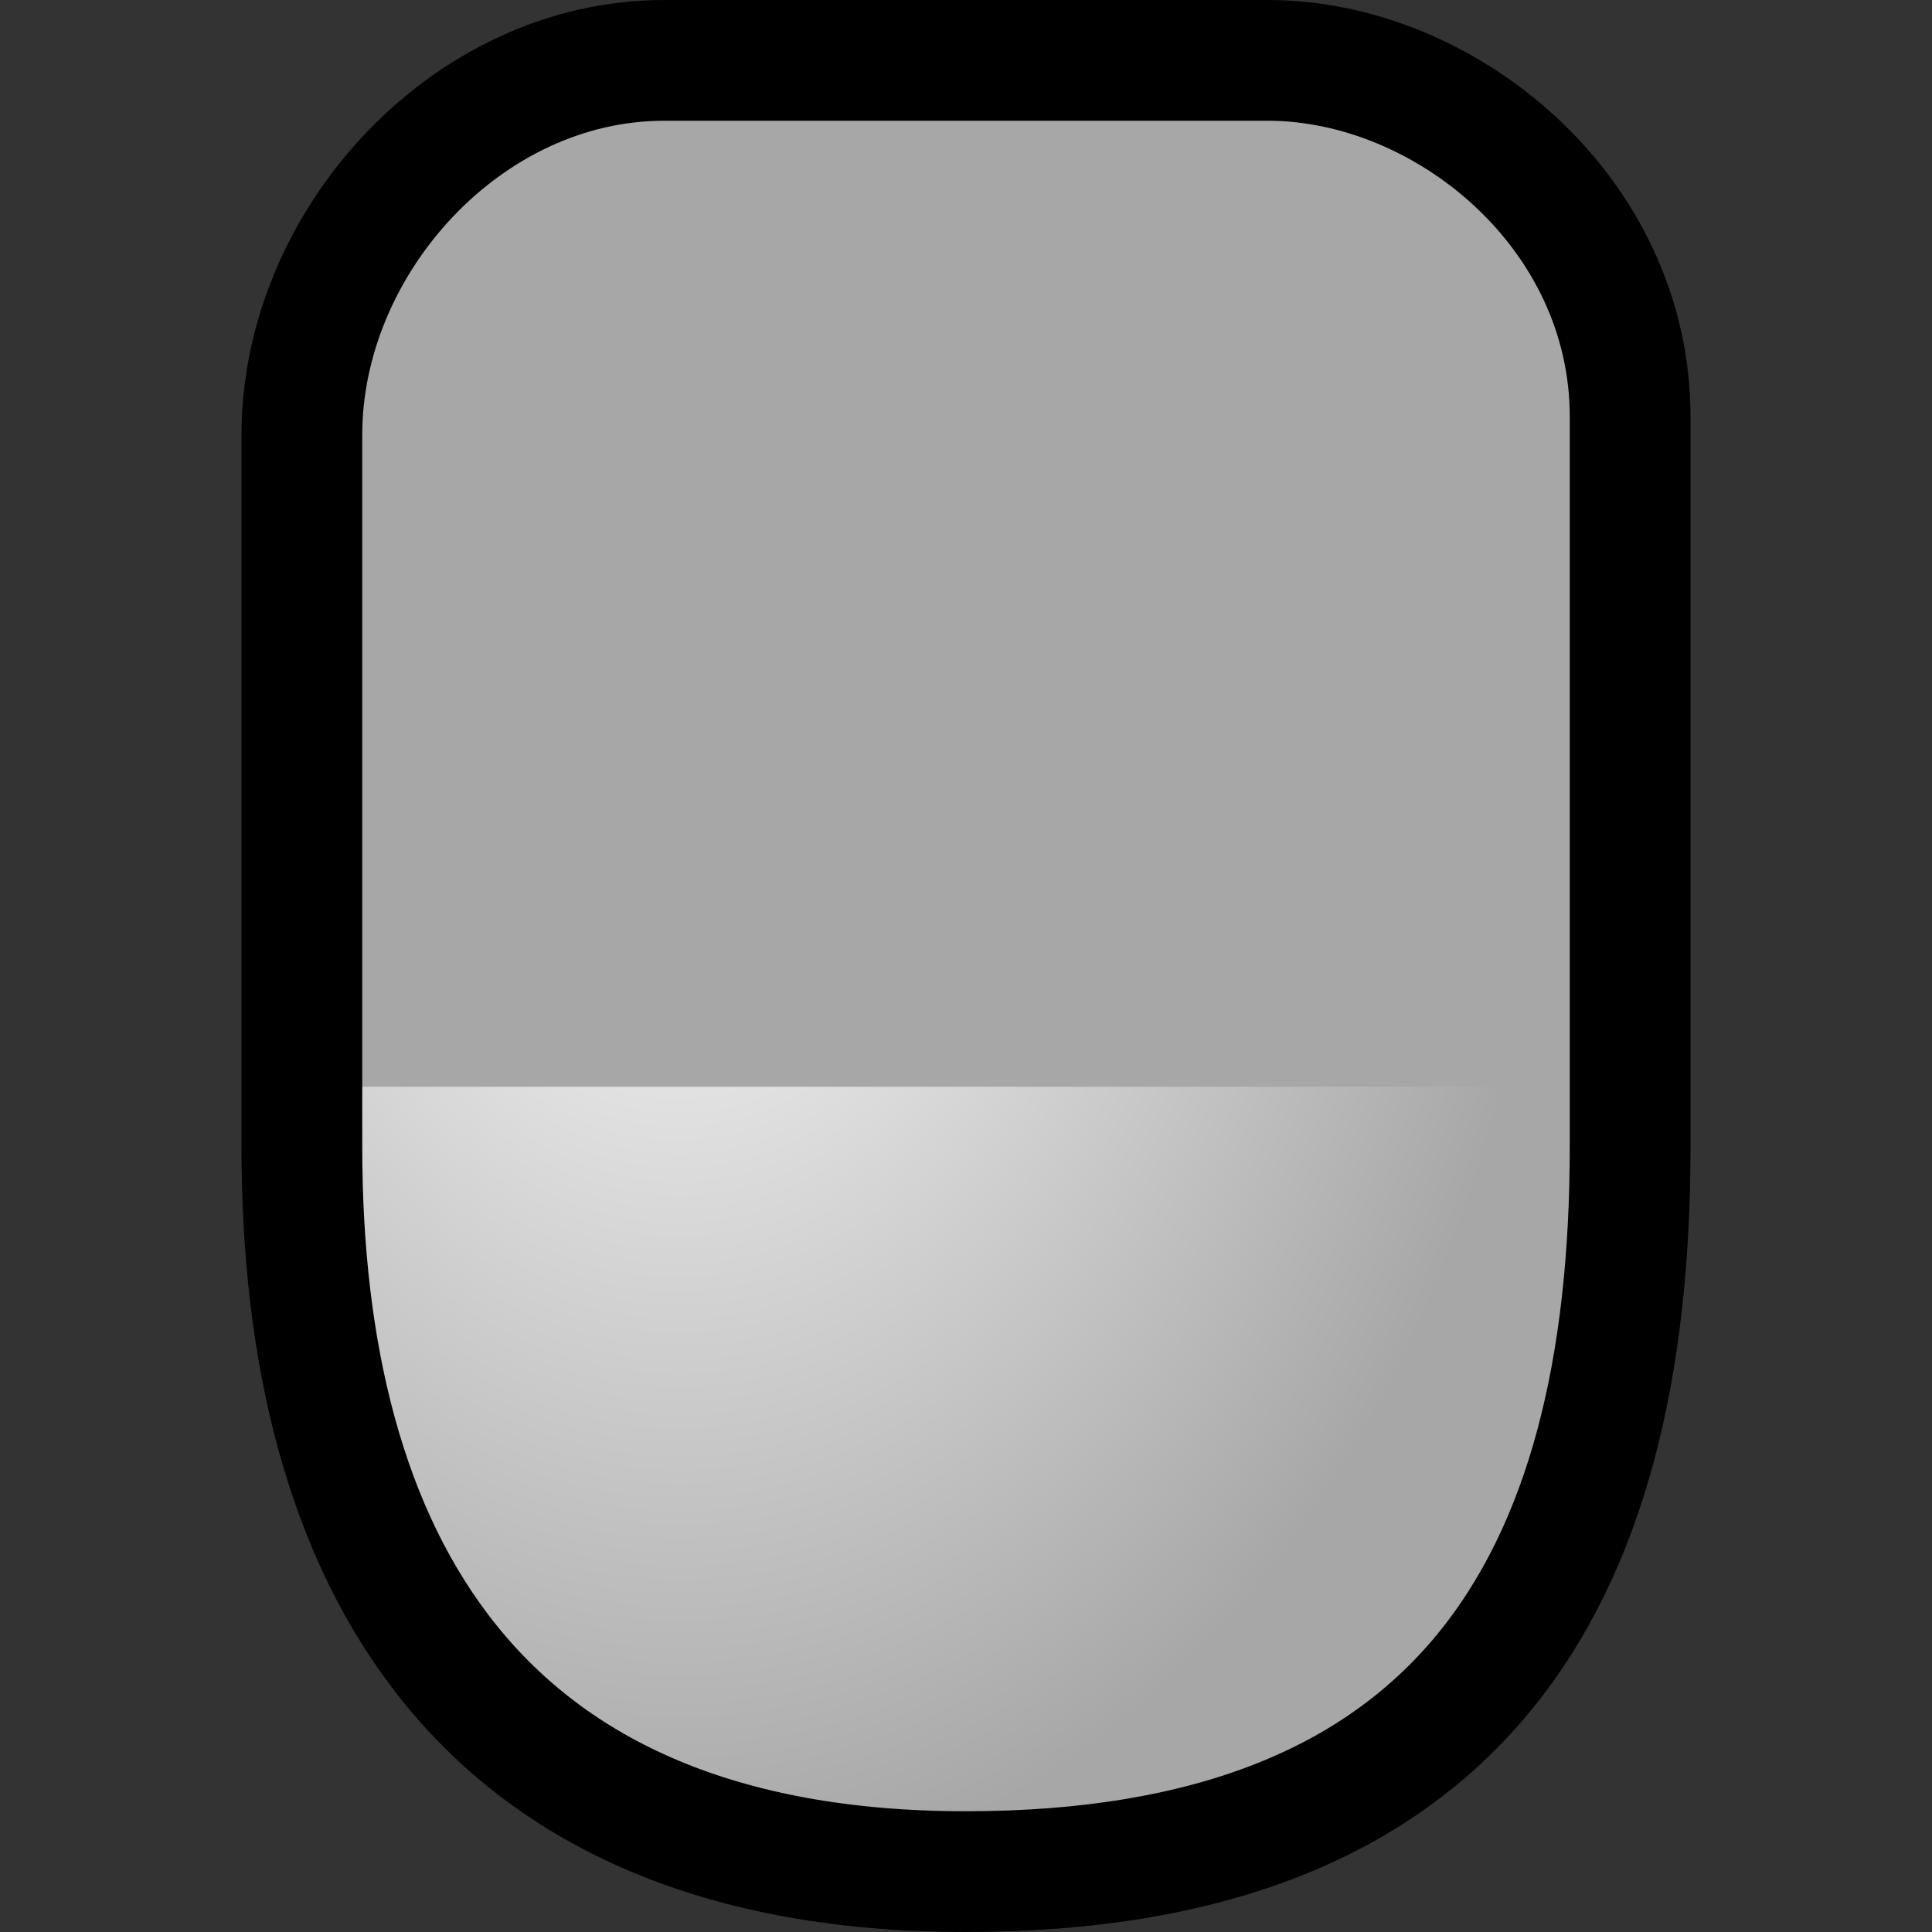 <?xml version="1.0" encoding="UTF-8" standalone="no"?>
<!-- Created with Inkscape (http://www.inkscape.org/) -->

<svg
   width="48mm"
   height="48mm"
   viewBox="0 0 48 48"
   version="1.1"
   id="svg5"
   inkscape:version="1.1.1 (3bf5ae0d25, 2021-09-20)"
   sodipodi:docname="mouse 6.svg"
   inkscape:export-filename="C:\Users\evash\git\mousejump\sidebars.png"
   inkscape:export-xdpi="12.7"
   inkscape:export-ydpi="12.7"
   xmlns:inkscape="http://www.inkscape.org/namespaces/inkscape"
   xmlns:sodipodi="http://sodipodi.sourceforge.net/DTD/sodipodi-0.dtd"
   xmlns:xlink="http://www.w3.org/1999/xlink"
   xmlns="http://www.w3.org/2000/svg"
   xmlns:svg="http://www.w3.org/2000/svg">
  <rect x="0" y="0" width="48" height="48" fill="#333333" stroke="none"/>
  <sodipodi:namedview
     id="namedview7"
     pagecolor="#ffffff"
     bordercolor="#666666"
     borderopacity="1.0"
     inkscape:pageshadow="2"
     inkscape:pageopacity="0.0"
     inkscape:pagecheckerboard="0"
     inkscape:document-units="mm"
     showgrid="false"
     objecttolerance="1"
     inkscape:zoom="4.4593316"
     inkscape:cx="90.708661"
     inkscape:cy="54.828845"
     inkscape:window-width="1920"
     inkscape:window-height="1017"
     inkscape:window-x="-8"
     inkscape:window-y="-8"
     inkscape:window-maximized="1"
     inkscape:current-layer="layer1" />
  <defs
     id="defs2">
    <linearGradient
       inkscape:collect="always"
       id="linearGradient12933">
      <stop
         style="stop-color:#ffffff;stop-opacity:1"
         offset="0"
         id="stop12929" />
      <stop
         style="stop-color:#a7a7a7;stop-opacity:1"
         offset="1"
         id="stop12931" />
    </linearGradient>
    <linearGradient
       inkscape:collect="always"
       id="linearGradient11211">
      <stop
         style="stop-color:#f5f5f5;stop-opacity:1"
         offset="0"
         id="stop11207" />
      <stop
         style="stop-color:#898989;stop-opacity:1"
         offset="1"
         id="stop11209" />
    </linearGradient>
    <linearGradient
       inkscape:collect="always"
       id="linearGradient5679">
      <stop
         style="stop-color:#ffffff;stop-opacity:1"
         offset="0"
         id="stop5675" />
      <stop
         style="stop-color:#a7a7a7;stop-opacity:1"
         offset="1"
         id="stop5677" />
    </linearGradient>
    <radialGradient
       inkscape:collect="always"
       xlink:href="#linearGradient12933"
       id="radialGradient24941"
       cx="17.195"
       cy="17.139"
       fx="17.195"
       fy="17.139"
       r="16.5"
       gradientTransform="matrix(1.323,-0.012,0.017,1.818,-6.254,-14.034)"
       gradientUnits="userSpaceOnUse" />
    <radialGradient
       inkscape:collect="always"
       xlink:href="#linearGradient5679"
       id="radialGradient5681"
       cx="27.52"
       cy="15.856"
       fx="27.52"
       fy="15.856"
       r="6.132"
       gradientTransform="matrix(2.684,1.372,-2.274,4.449,-9.966,-90.042)"
       gradientUnits="userSpaceOnUse" />
    <radialGradient
       inkscape:collect="always"
       xlink:href="#linearGradient11211"
       id="radialGradient7615"
       cx="22.481"
       cy="10.735"
       fx="22.481"
       fy="10.735"
       r="4.5"
       gradientTransform="matrix(1.236,0.018,-0.039,2.723,-4.679,-20.57)"
       gradientUnits="userSpaceOnUse" />
  </defs>
  <g
     inkscape:label="Layer 1"
     inkscape:groupmode="layer"
     id="layer1">
    <path
       style="fill:url(#radialGradient24941);fill-opacity:1;stroke:none;stroke-width:3;stroke-linecap:butt;stroke-linejoin:miter;stroke-miterlimit:4;stroke-dasharray:none;stroke-opacity:1"
       d="M 24,46.5 C 11.774,46.503 7.5,38.677 7.5,28.5 V 10.798 C 7.5,6.033 11.58,1.5 16.5,1.5 h 15 c 4.401,0 9,3.76 9,8.852 V 28.5 c 0,10.922 -4.274,17.997 -16.5,18 z"
       id="path23955"
       sodipodi:nodetypes="zssssssz" />
    <path
       style="fill:url(#radialGradient5681);fill-opacity:1;stroke:none;stroke-width:0.265;stroke-linecap:butt;stroke-linejoin:miter;stroke-miterlimit:4;stroke-dasharray:none;stroke-opacity:1"
       d="m 18,8.5 c 0,-7.621 12,-7.717 12,0 v 7 c 0,11.864 -12,11.989 -12,0 z"
       id="path1583"
       sodipodi:nodetypes="sssss" />
    <path
       style="fill:url(#radialGradient7615);fill-opacity:1;stroke:none;stroke-width:2;stroke-linecap:butt;stroke-linejoin:miter;stroke-miterlimit:4;stroke-dasharray:none;stroke-opacity:1"
       d="m 20.5,8.5 c 0,-4.019 7,-4.523 7,0 v 7 c 0,4.608 -7,4.747 -7,0 z"
       id="path10865"
       sodipodi:nodetypes="sssss" />
    <path
       style="display:inline;mix-blend-mode:difference;fill:#a7a7a7;fill-opacity:1;stroke:#a7a7a7;stroke-width:3;stroke-linecap:butt;stroke-linejoin:miter;stroke-miterlimit:4;stroke-dasharray:none;stroke-opacity:1"
       d="m 9,25.5 h 13.5 v -5.678 c -1.12,-0.435 -3,-1.344 -3,-4.322 v -7 c 0,-2.337 1.635,-3.587 3,-3.966 V 3 h -7 C 12.064,3 9,7.547 9,11 Z"
       id="path34105"
       sodipodi:nodetypes="cccssccssc" />
    <path
       style="display:inline;mix-blend-mode:difference;fill:#a7a7a7;fill-opacity:1;stroke:#a7a7a7;stroke-width:3;stroke-linecap:butt;stroke-linejoin:miter;stroke-miterlimit:4;stroke-dasharray:none;stroke-opacity:1"
       d="m 28.5,15.5 c 0,5.997 -9,6.004 -9,0 v -7 c 0,-5.778 9,-5.862 9,0 z"
       id="path4364"
       sodipodi:nodetypes="sssss" />
    <path
       style="display:inline;mix-blend-mode:difference;fill:#a7a7a7;fill-opacity:1;stroke:#a7a7a7;stroke-width:3;stroke-linecap:butt;stroke-linejoin:miter;stroke-miterlimit:4;stroke-dasharray:none;stroke-opacity:1"
       d="M 39,25.5 H 25.5 v -5.678 c 1.12,-0.435 3,-1.344 3,-4.322 v -7 c 0,-2.337 -1.635,-3.587 -3,-3.966 V 3 h 7 c 3.436,0 6.5,4.547 6.5,8 z"
       id="path9842"
       sodipodi:nodetypes="cccssccssc" />
    <path
       style="fill:none;stroke:#000000;stroke-width:3;stroke-linecap:butt;stroke-linejoin:miter;stroke-miterlimit:4;stroke-dasharray:none;stroke-opacity:1"
       d="M 24,46.5 C 11.774,46.503 7.5,38.677 7.5,28.5 V 10.798 C 7.5,6.033 11.58,1.5 16.5,1.5 h 15 c 4.401,0 9,3.76 9,8.852 V 28.5 c 0,10.922 -4.274,17.997 -16.5,18 z"
       id="path66"
       sodipodi:nodetypes="zssssssz" />
  </g>
</svg>
